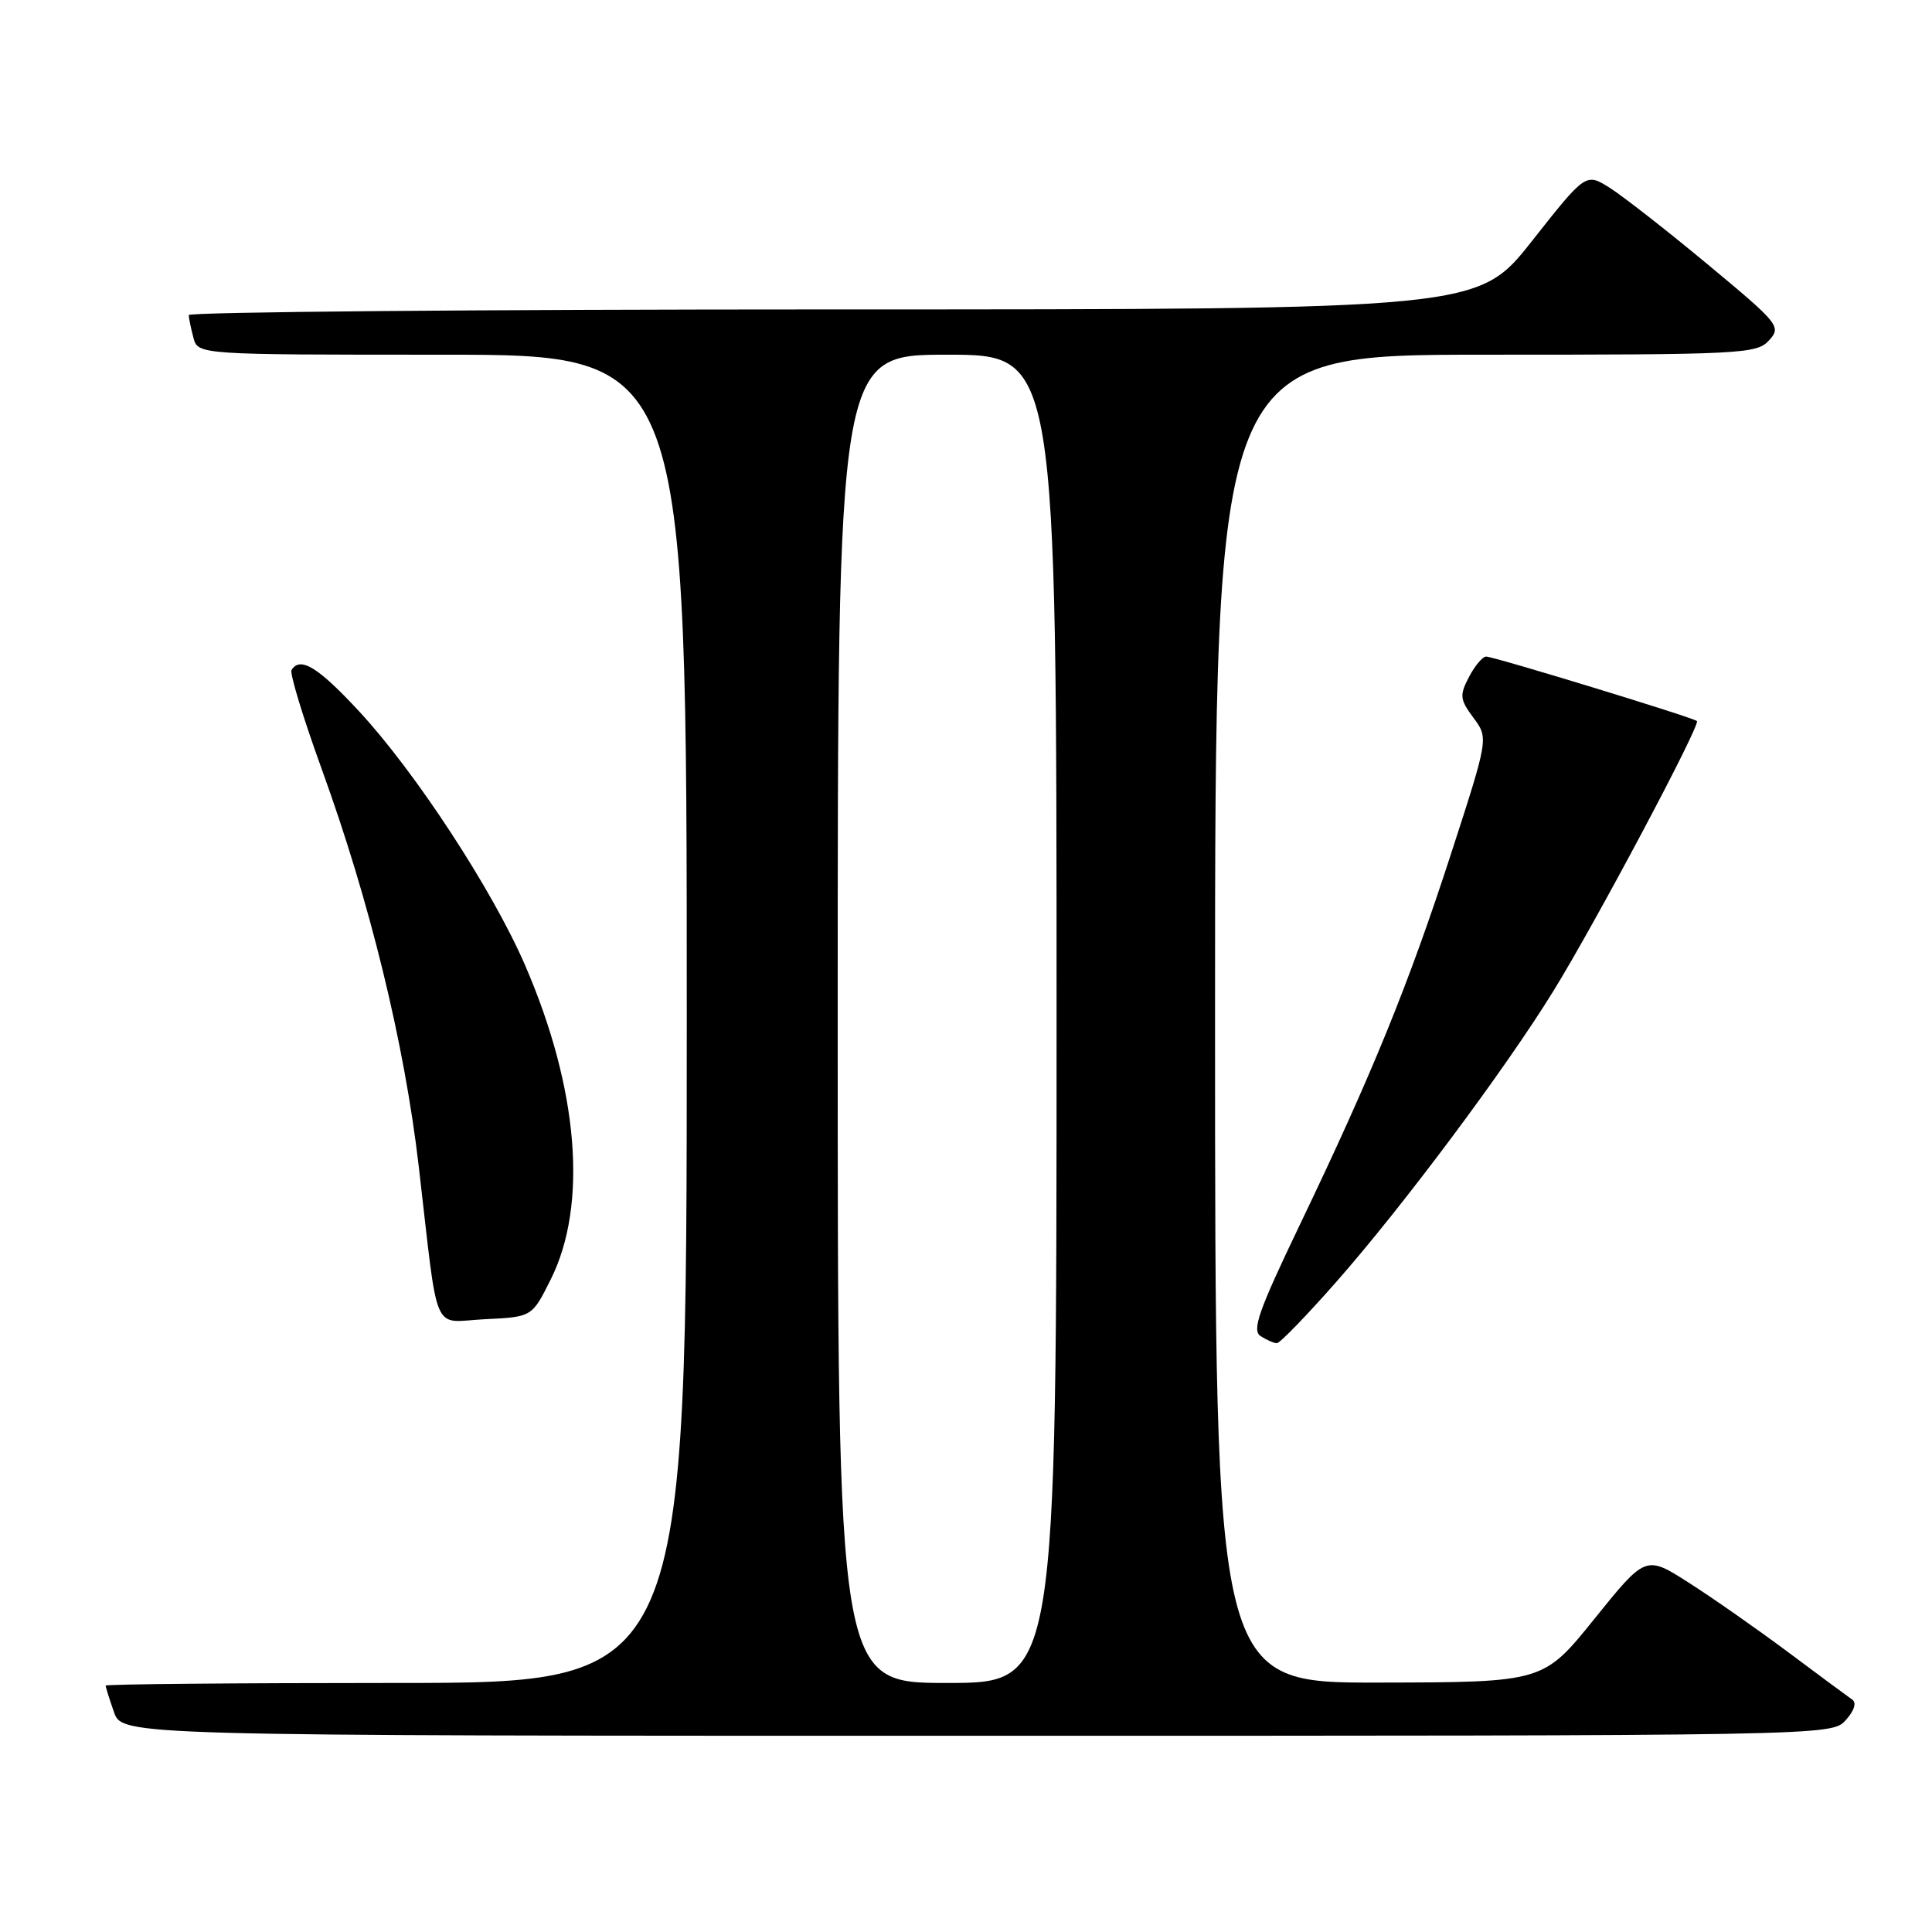 <?xml version="1.0" encoding="UTF-8" standalone="no"?>
<!DOCTYPE svg PUBLIC "-//W3C//DTD SVG 1.1//EN" "http://www.w3.org/Graphics/SVG/1.1/DTD/svg11.dtd" >
<svg xmlns="http://www.w3.org/2000/svg" xmlns:xlink="http://www.w3.org/1999/xlink" version="1.1" viewBox="0 0 256 256">
 <g >
 <path fill="currentColor"
d=" M 244.56 227.94 C 245.71 226.66 246.04 225.62 245.41 225.19 C 244.86 224.81 241.05 222.00 236.95 218.93 C 232.85 215.87 226.93 211.73 223.78 209.72 C 218.07 206.07 218.07 206.07 211.28 214.49 C 204.50 222.91 204.50 222.91 182.75 222.95 C 161.00 223.00 161.00 223.00 161.00 135.00 C 161.00 47.00 161.00 47.00 196.85 47.00 C 230.77 47.00 232.78 46.90 234.41 45.10 C 236.06 43.28 235.75 42.90 226.31 35.06 C 220.92 30.58 215.07 26.01 213.32 24.90 C 210.13 22.89 210.13 22.89 202.99 31.94 C 195.85 41.00 195.85 41.00 110.42 41.00 C 63.44 41.00 25.01 41.34 25.01 41.75 C 25.02 42.16 25.30 43.51 25.63 44.75 C 26.23 47.00 26.23 47.00 58.62 47.00 C 91.00 47.00 91.00 47.00 91.00 135.00 C 91.00 223.00 91.00 223.00 52.50 223.00 C 31.32 223.00 14.00 223.16 14.00 223.35 C 14.00 223.54 14.49 225.12 15.10 226.85 C 16.20 230.00 16.20 230.00 129.44 230.00 C 242.54 230.00 242.69 230.00 244.56 227.94 Z  M 177.01 169.92 C 185.85 159.89 199.44 141.69 205.83 131.32 C 211.44 122.23 225.37 96.02 224.85 95.54 C 224.35 95.07 197.95 87.00 196.92 87.00 C 196.45 87.00 195.43 88.21 194.65 89.70 C 193.38 92.13 193.43 92.67 195.24 95.11 C 197.24 97.81 197.24 97.81 192.26 113.16 C 186.63 130.50 181.81 142.33 172.22 162.32 C 166.75 173.73 165.85 176.29 167.05 177.05 C 167.85 177.56 168.81 177.98 169.19 177.98 C 169.58 177.99 173.10 174.36 177.01 169.92 Z  M 72.99 169.50 C 77.92 159.61 76.66 144.24 69.56 127.86 C 65.24 117.90 55.06 102.32 47.58 94.25 C 42.14 88.38 39.78 86.94 38.63 88.78 C 38.37 89.21 40.18 95.16 42.66 101.99 C 49.01 119.51 53.58 138.20 55.48 154.50 C 58.17 177.58 57.11 175.14 64.30 174.80 C 70.50 174.50 70.50 174.50 72.99 169.50 Z  M 111.00 135.00 C 111.00 47.00 111.00 47.00 125.50 47.00 C 140.00 47.00 140.00 47.00 140.00 135.00 C 140.00 223.00 140.00 223.00 125.50 223.00 C 111.00 223.00 111.00 223.00 111.00 135.00 Z "/>
</g>
</svg>